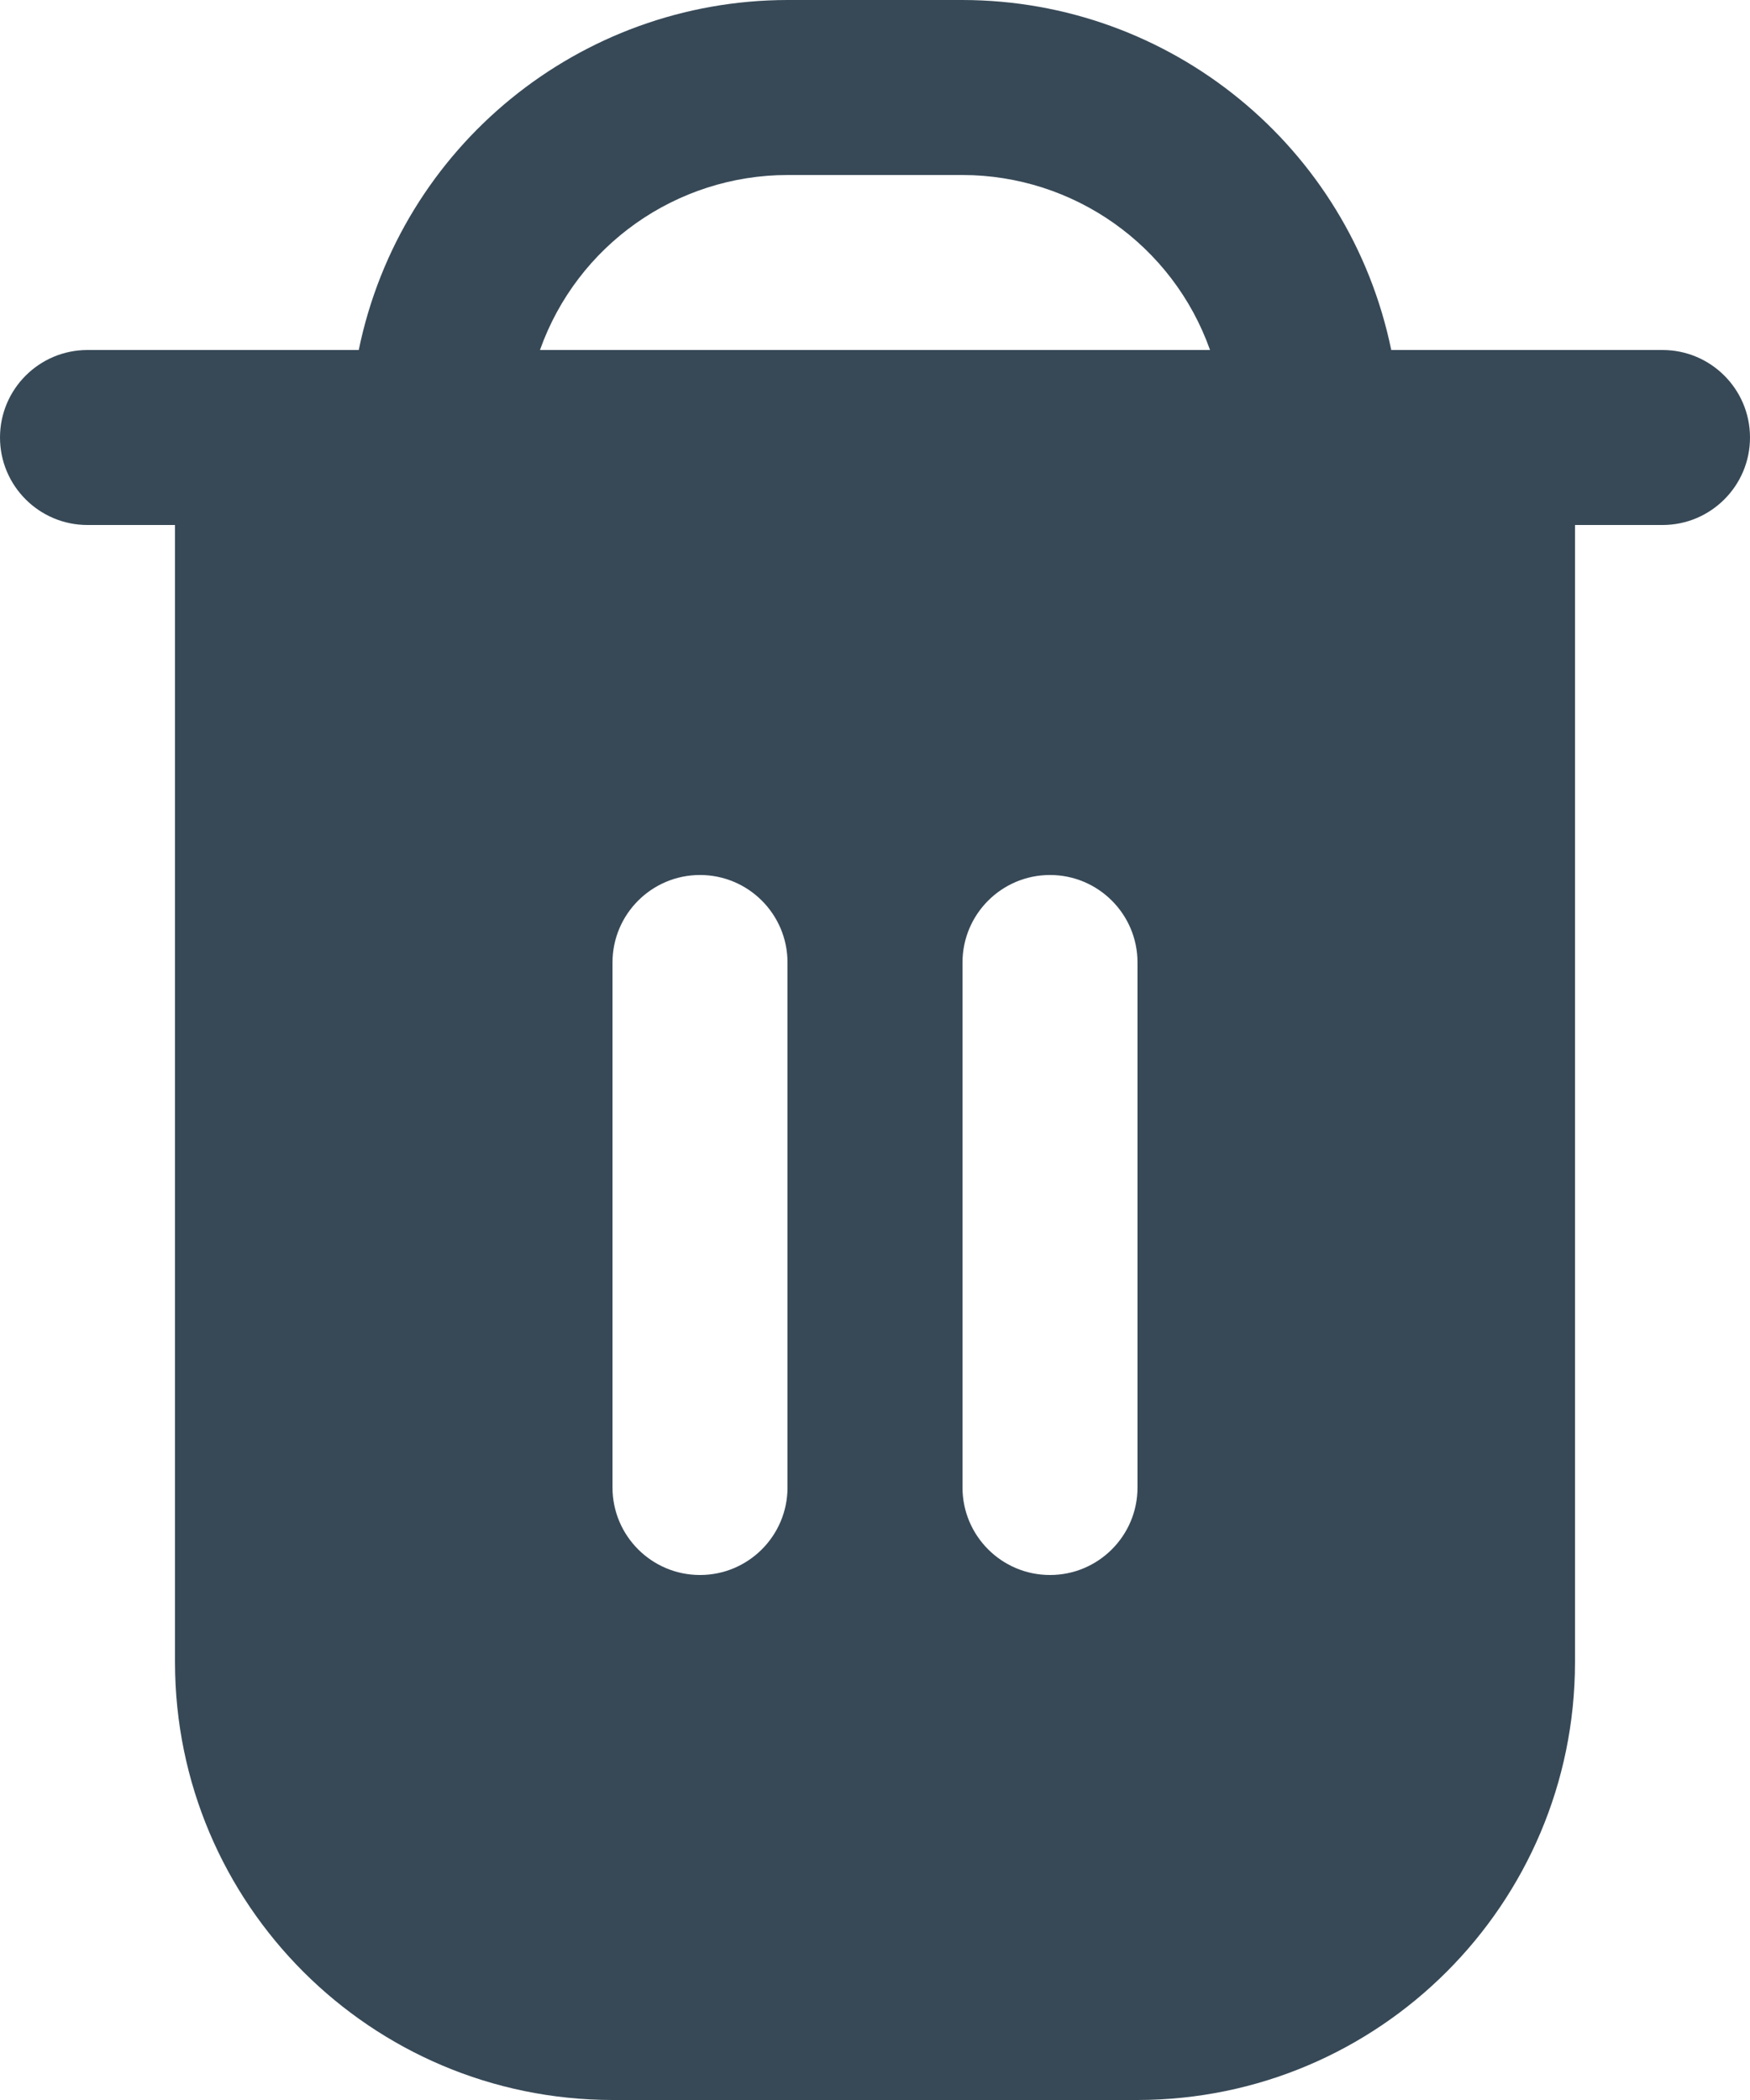 <svg width="20" height="24" viewBox="0 0 20 24" fill="none" xmlns="http://www.w3.org/2000/svg">
<path d="M19 4H15.9C15.421 1.674 13.375 0.003 11 0H9C6.625 0.003 4.578 1.674 4.1 4H1C0.448 4 0 4.448 0 5C0 5.552 0.448 6 1 6H2V19C2.003 21.76 4.24 23.997 7 24H13C15.76 23.997 17.997 21.76 18 19V6H19C19.552 6 20 5.552 20 5C20 4.448 19.552 4 19 4ZM9 17C9 17.552 8.552 18 8 18C7.448 18 7 17.552 7 17V11C7 10.448 7.448 10 8 10C8.552 10 9 10.448 9 11V17H9ZM13 17C13 17.552 12.552 18 12 18C11.448 18 11 17.552 11 17V11C11 10.448 11.448 10 12 10C12.552 10 13 10.448 13 11V17ZM6.171 4C6.596 2.802 7.729 2.002 9 2H11C12.271 2.002 13.404 2.802 13.829 4H6.171Z" fill="#374957"/>
</svg>
